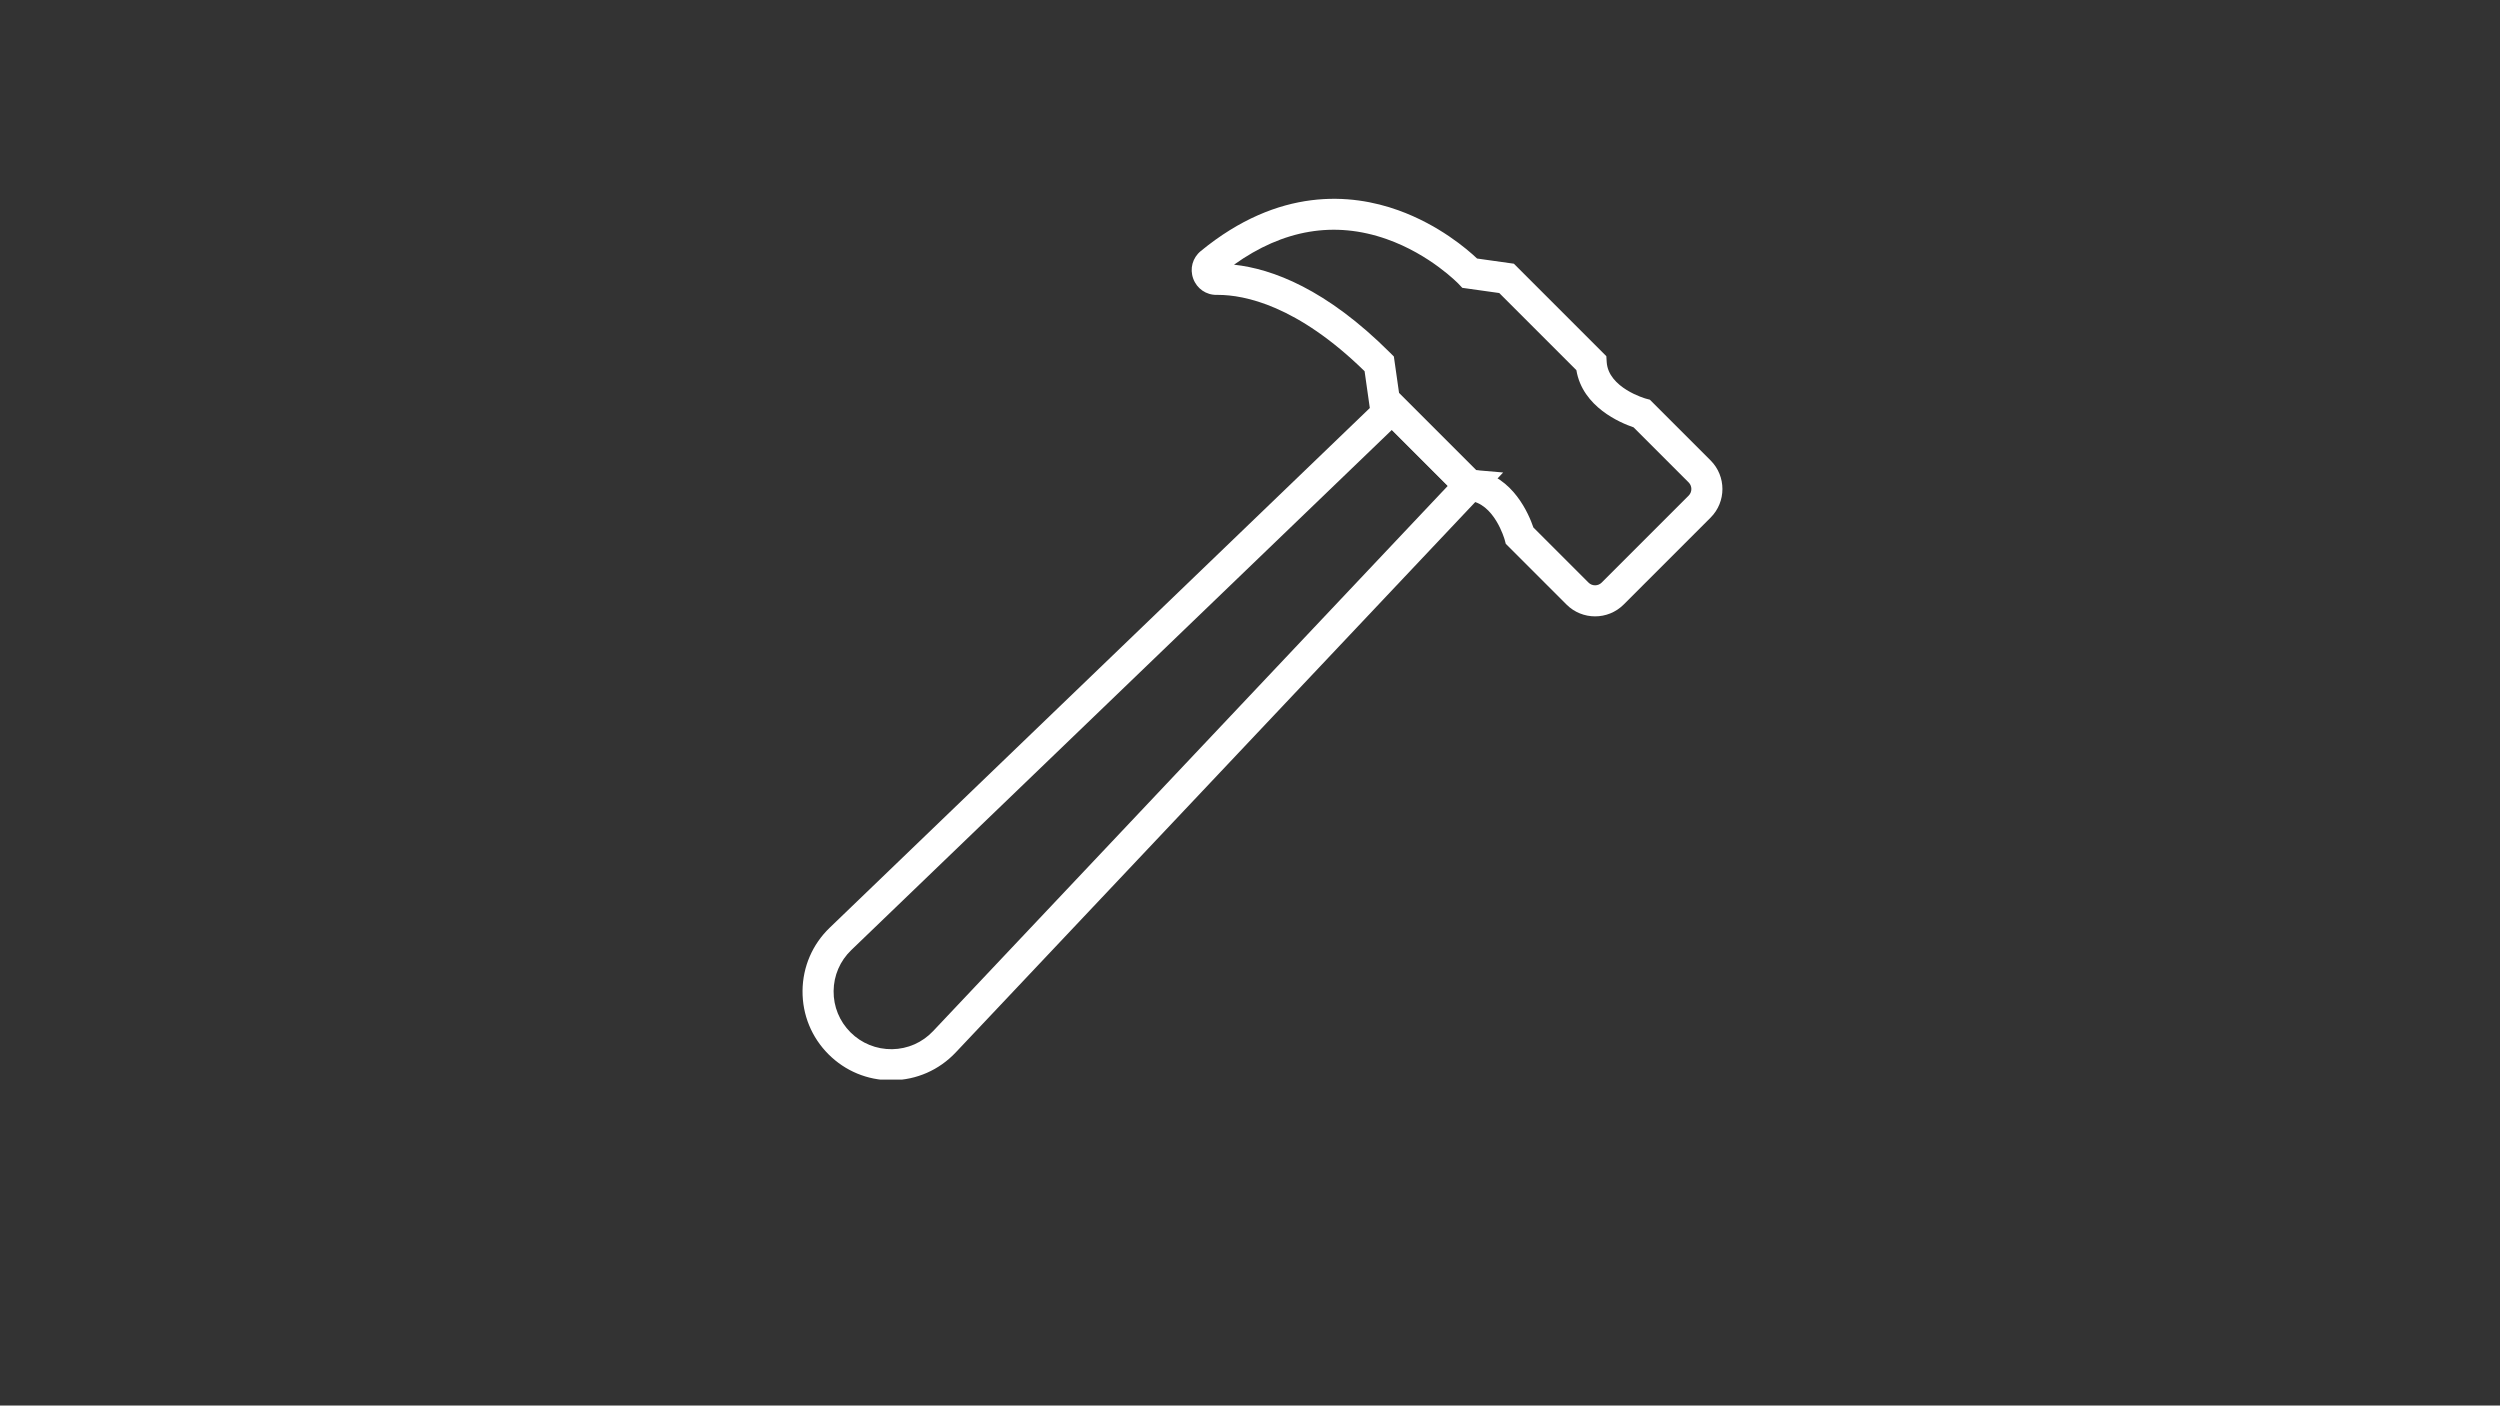 <svg xmlns="http://www.w3.org/2000/svg" xmlns:xlink="http://www.w3.org/1999/xlink" width="1366" zoomAndPan="magnify" viewBox="0 0 1024.5 576" height="768" preserveAspectRatio="xMidYMid meet" version="1.0"><rect x="0" y="0" width="1024.5" height="576" fill="#333333" stroke="none"/><defs><clipPath id="69a204e79d"><path d="M 328.633 158 L 616 158 L 616 442.418 L 328.633 442.418 Z M 328.633 158 " clip-rule="nonzero"/></clipPath></defs><g clip-path="url(#69a204e79d)"><path fill="#ffffff" d="M 348.523 423.043 C 353.078 427.594 359.148 430.023 365.559 429.961 C 371.988 429.867 377.961 427.238 382.375 422.562 L 593.309 199.102 L 570.387 176.176 L 348.844 389.355 C 344.242 393.785 341.676 399.742 341.613 406.129 C 341.551 412.52 344.008 418.527 348.523 423.043 Z M 365.199 442.695 C 355.5 442.695 346.402 438.922 339.52 432.047 C 332.566 425.09 328.789 415.844 328.879 406.012 C 328.977 396.176 332.926 387 340.012 380.18 L 570.559 158.344 L 604.883 192.668 L 615.988 193.625 L 391.637 431.305 C 384.836 438.504 375.637 442.547 365.742 442.688 C 365.562 442.691 365.379 442.695 365.199 442.695 " fill-opacity="1" fill-rule="nonzero"/></g><path fill="#ffffff" d="M 628.383 216.164 L 650.957 238.738 C 651.68 239.465 652.641 239.863 653.668 239.863 C 654.691 239.863 655.652 239.465 656.375 238.738 L 692.004 203.109 C 693.496 201.617 693.496 199.188 692.004 197.691 L 669.43 175.121 C 664.086 173.309 648.496 166.797 646.004 151.691 L 614.395 120.082 L 599.25 117.953 L 597.719 116.332 C 597.613 116.223 586.07 104.254 568.246 97.984 C 546.922 90.477 525.91 94.008 505.699 108.469 C 521.363 110.164 543.535 118.426 569.707 144.598 L 571.207 146.102 L 573.344 161.125 L 604.965 192.746 C 620.047 195.234 626.574 210.824 628.383 216.164 Z M 653.668 252.586 C 649.422 252.586 645.18 250.973 641.953 247.742 L 617.062 222.852 L 616.621 221.195 C 616.586 221.066 612.352 206.012 601.816 205.184 L 599.145 204.93 L 561.336 167.125 L 559.207 152.117 C 531.551 125.074 509.93 120.844 499.125 120.844 C 498.957 120.844 498.793 120.844 498.629 120.844 C 494.281 120.918 490.484 118.289 488.984 114.191 C 487.488 110.098 488.695 105.668 492.059 102.898 C 524.129 76.562 553.766 79.254 572.98 86.152 C 589.566 92.105 601.164 102.031 605.309 105.945 L 620.387 108.066 L 658.277 145.957 L 658.426 148.363 C 659.086 158.992 674.305 163.312 674.457 163.355 L 676.113 163.793 L 701.008 188.688 C 707.465 195.148 707.465 205.656 701.008 212.117 L 665.379 247.742 C 662.148 250.973 657.91 252.586 653.668 252.586 " fill-opacity="1" fill-rule="nonzero"/></svg>